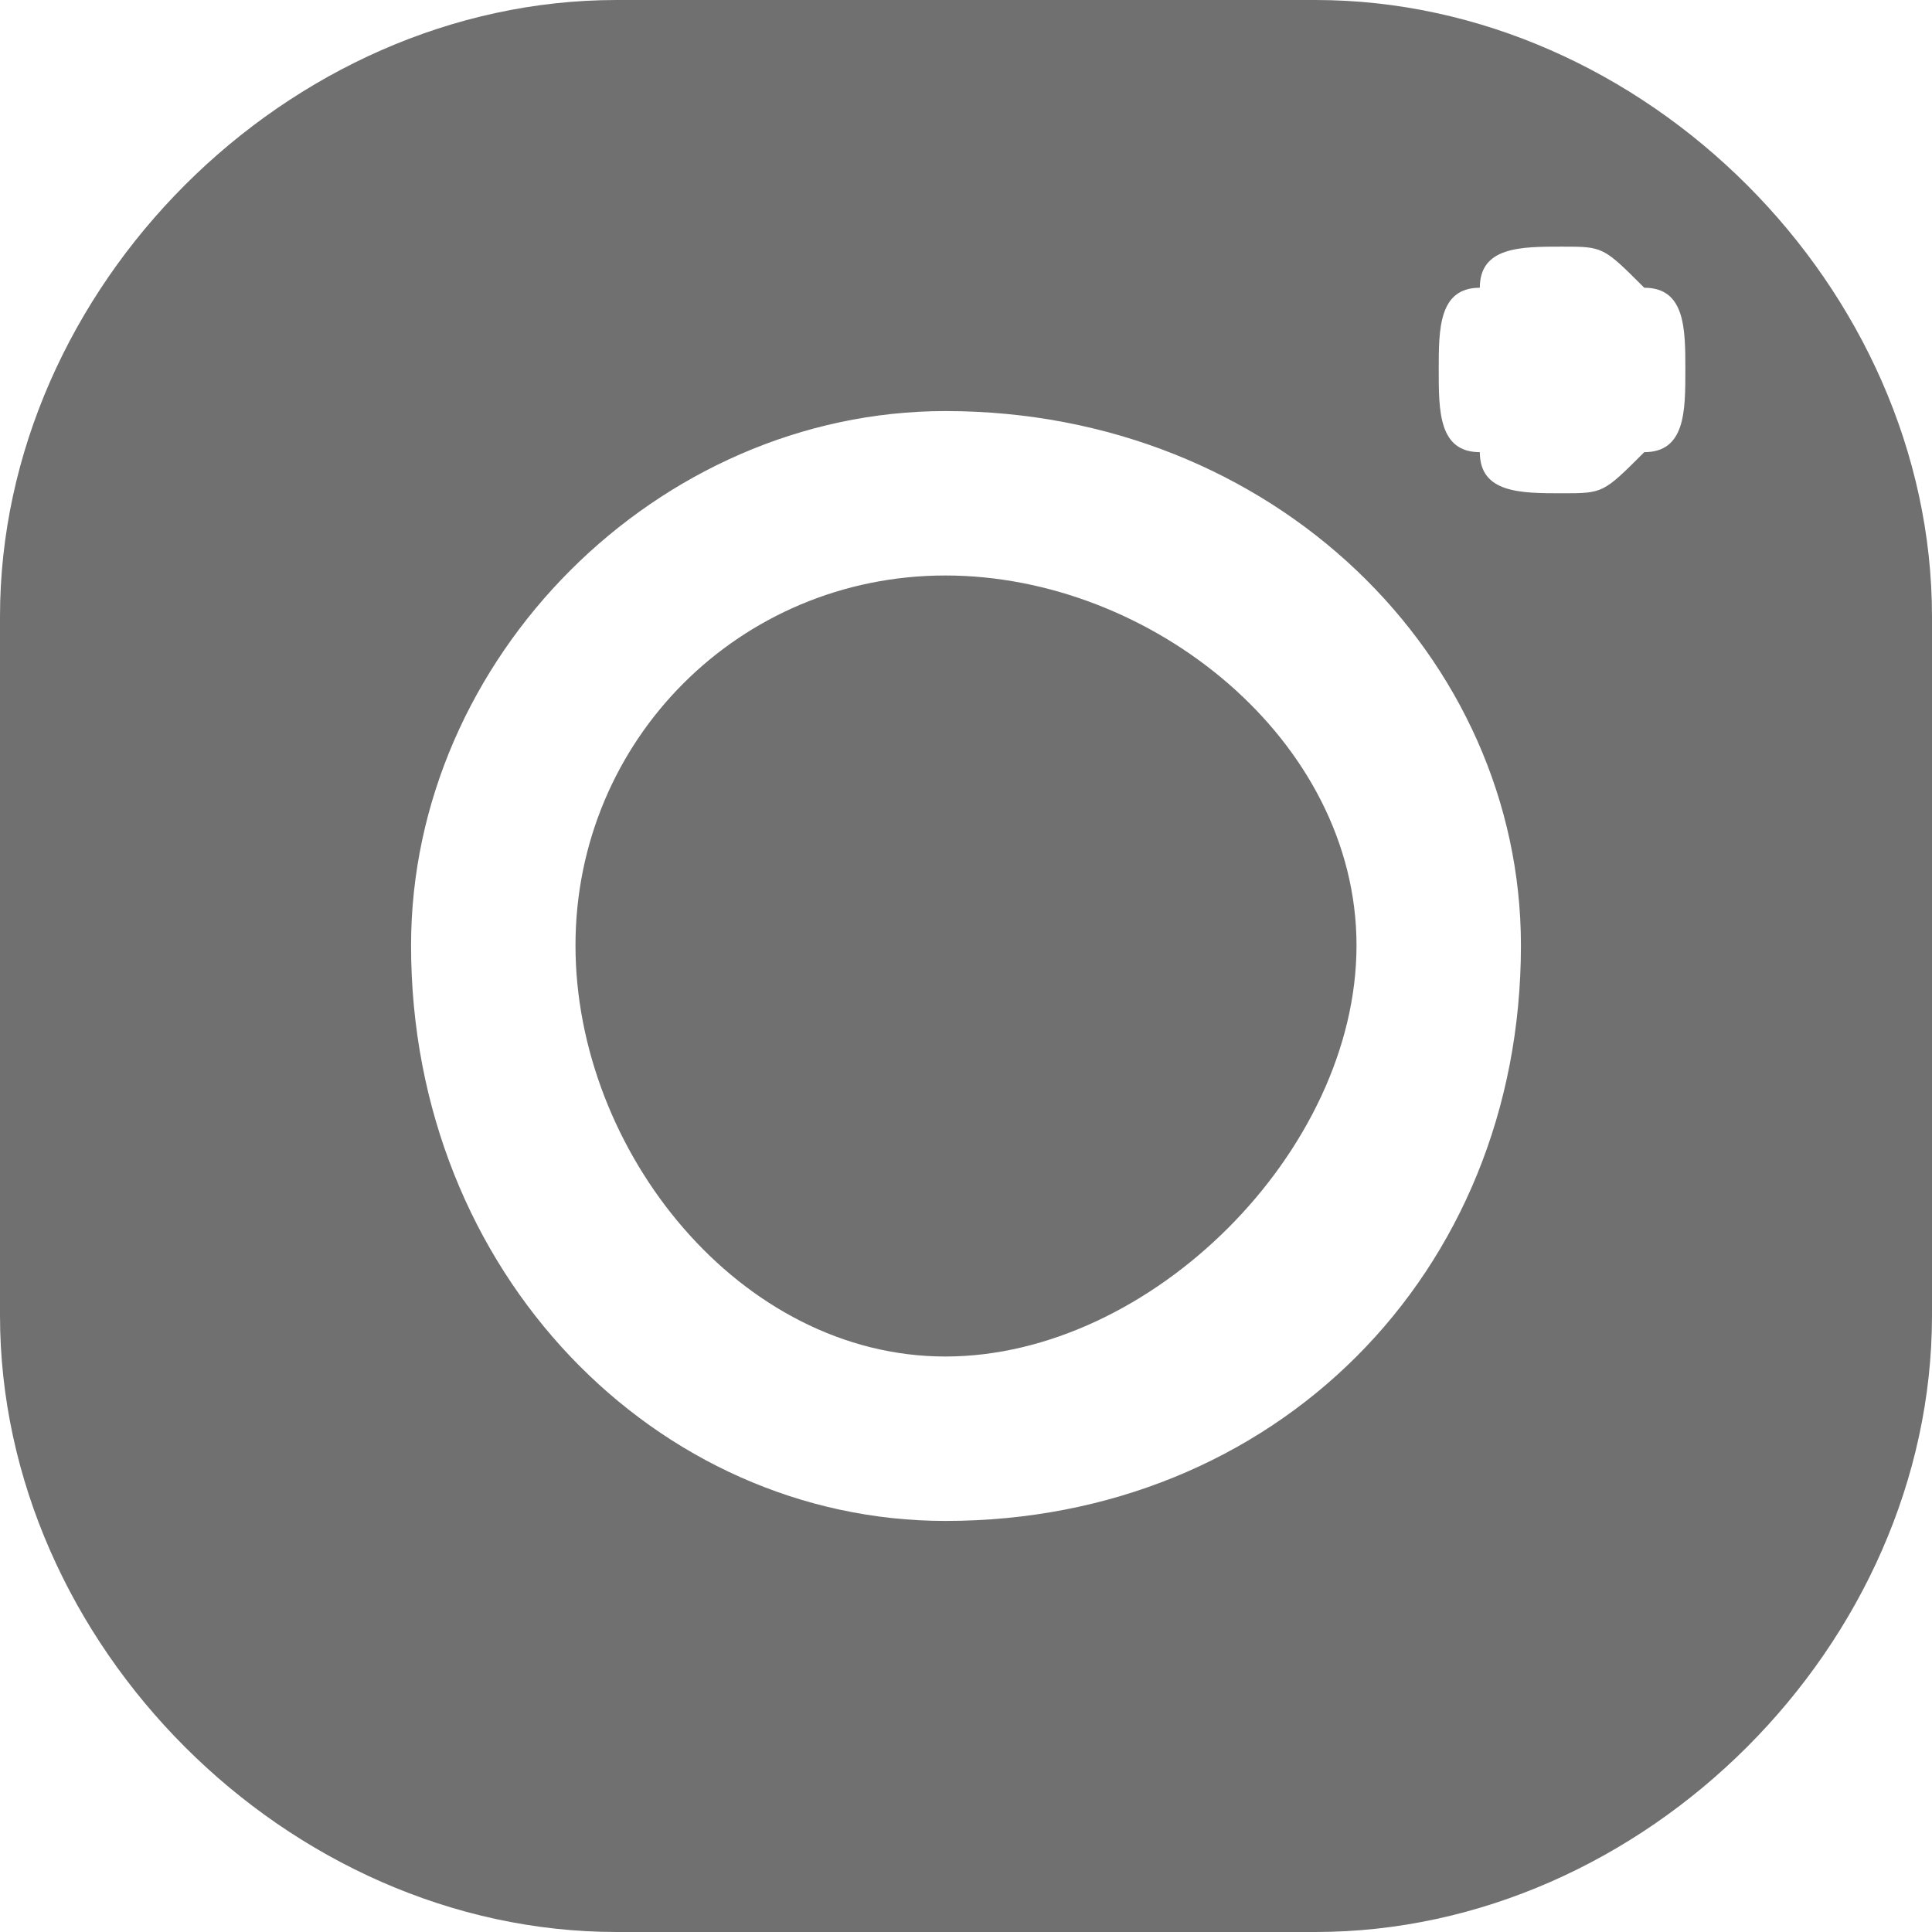 <?xml version="1.0" encoding="UTF-8"?>
<!DOCTYPE svg PUBLIC "-//W3C//DTD SVG 1.1//EN" "http://www.w3.org/Graphics/SVG/1.1/DTD/svg11.dtd">
<!-- Creator: CorelDRAW X8 -->
<svg xmlns="http://www.w3.org/2000/svg" xml:space="preserve" width="7.946mm" height="7.946mm" version="1.1" style="shape-rendering:geometricPrecision; text-rendering:geometricPrecision; image-rendering:optimizeQuality; fill-rule:evenodd; clip-rule:evenodd"
viewBox="0 0 47 47"
 xmlns:xlink="http://www.w3.org/1999/xlink">
 <defs>
  <style type="text/css">
   <![CDATA[
    .fil0 {fill:#707070}
   ]]>
  </style>
 </defs>
 <g id="Слой_x0020_1">
  <path class="fil0" d="M15 0l17 0c8,0 15,7 15,15l0 17c0,8 -7,15 -15,15l-17 0c-8,0 -15,-7 -15,-15l0 -17c0,-8 7,-15 15,-15zm23 6c-1,0 -2,0 -2,1 -1,0 -1,1 -1,2 0,1 0,2 1,2 0,1 1,1 2,1 1,0 1,0 2,-1 1,0 1,-1 1,-2 0,-1 0,-2 -1,-2 -1,-1 -1,-1 -2,-1zm-15 4c-7,0 -13,6 -13,13 0,8 6,14 13,14 8,0 14,-6 14,-14 0,-7 -6,-13 -14,-13zm0 23c-5,0 -9,-5 -9,-10 0,-5 4,-9 9,-9 5,0 10,4 10,9 0,5 -5,10 -10,10z"/>
 </g>
</svg>
